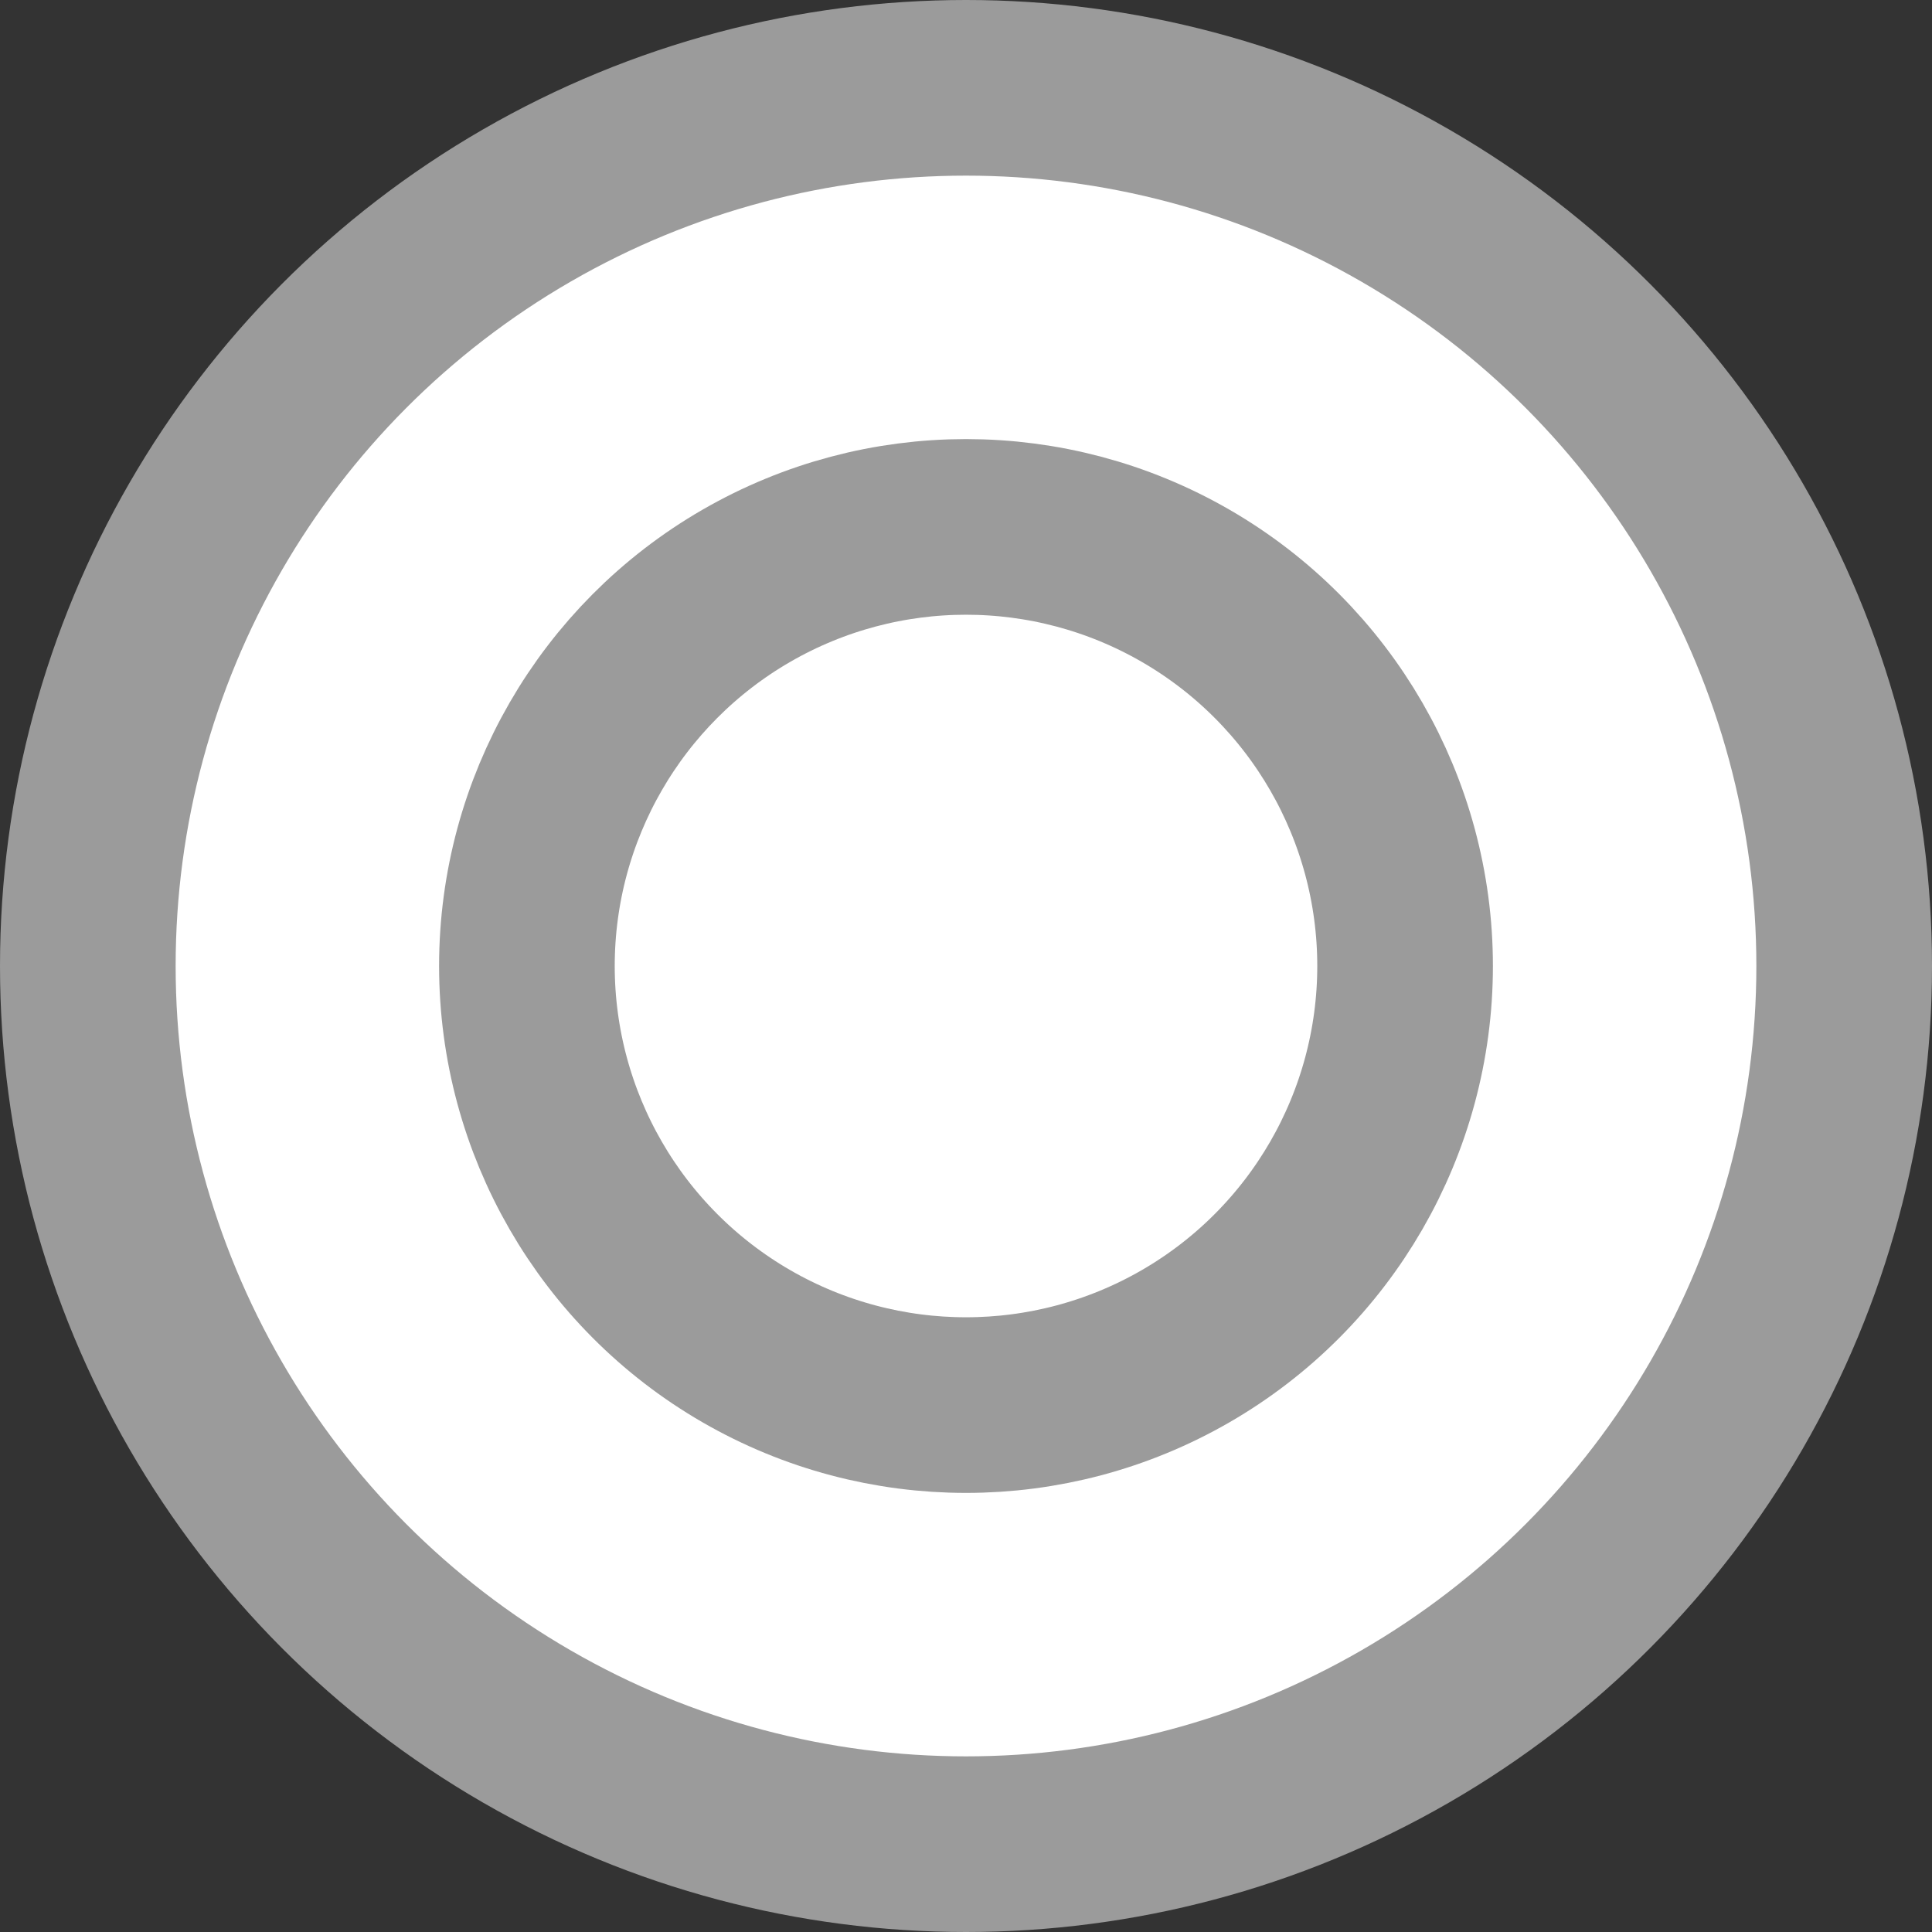 <svg width="44" height="44" viewBox="0 0 44 44" fill="none" xmlns="http://www.w3.org/2000/svg">
<rect x="0" y="0" width="44" height="44" fill="#333333" stroke="none"/>
<circle cx="22" cy="22" r="20" fill="white" stroke="#9B9B9B" stroke-width="4"/>
<circle cx="22" cy="22" r="10" fill="white" stroke="#9B9B9B" stroke-width="4"/>
</svg>
